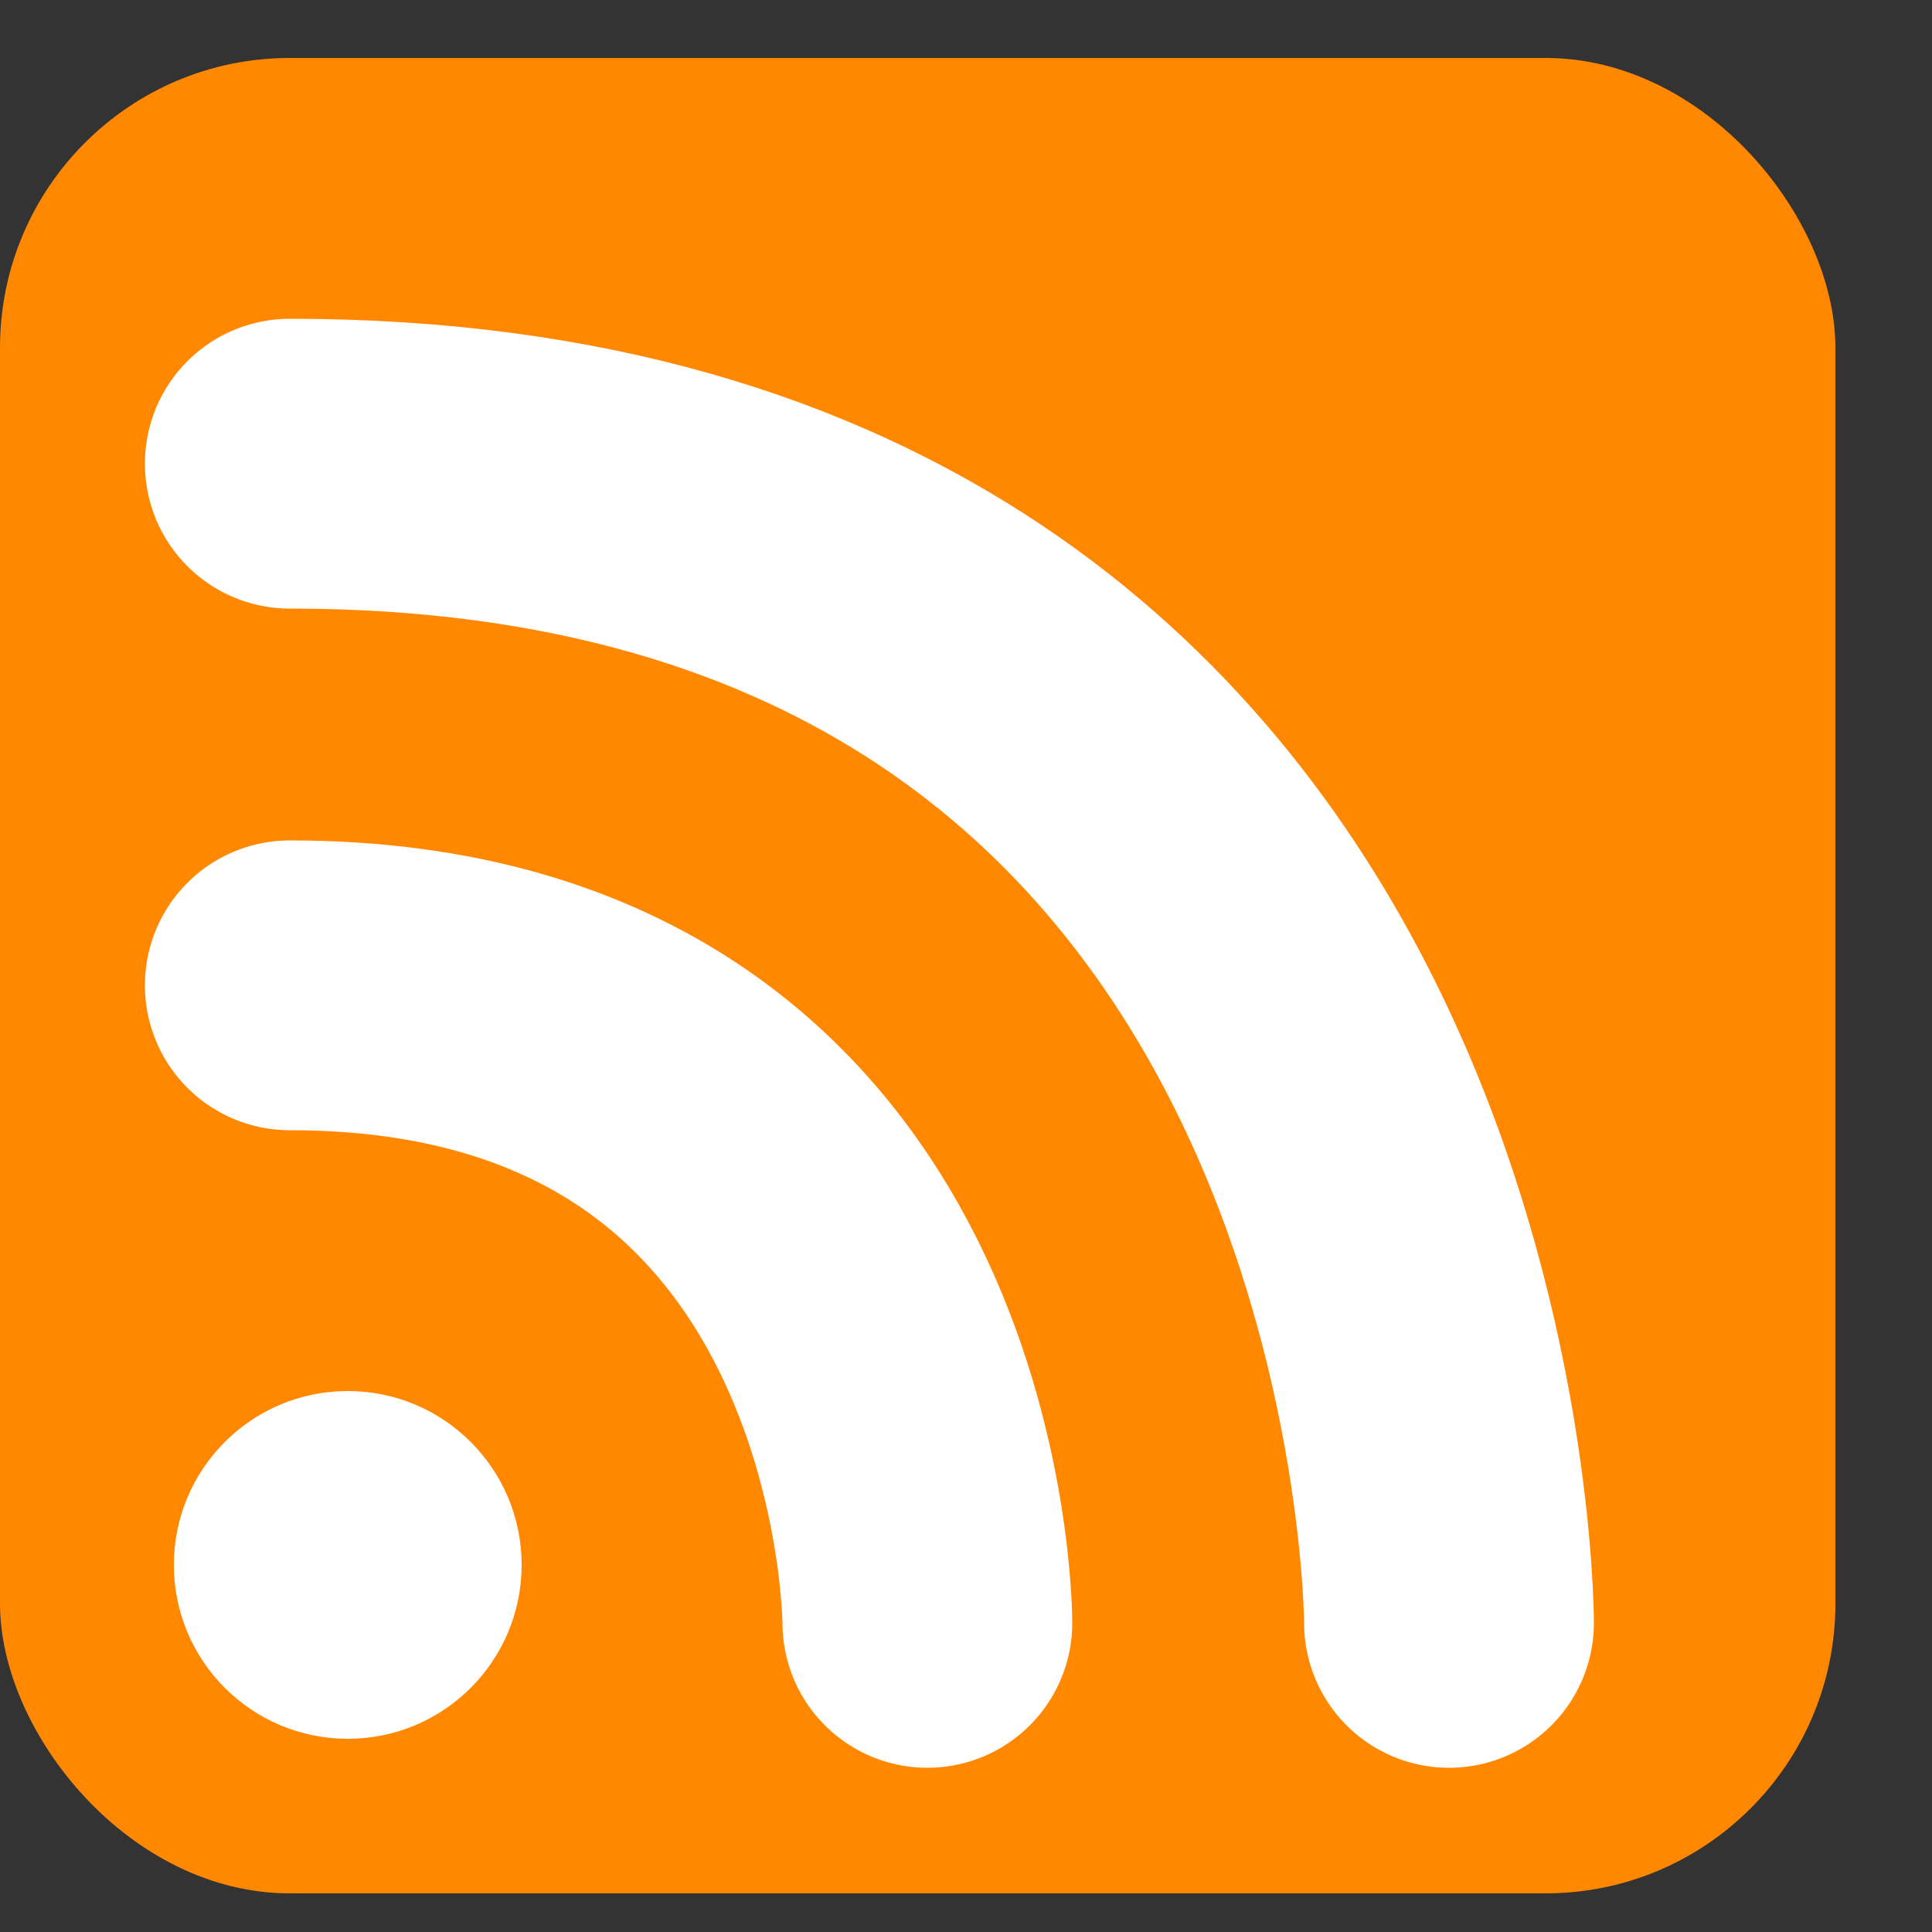 <?xml version="1.0" encoding="utf-8"?>
<!-- Generator: Adobe Illustrator 17.1.0, SVG Export Plug-In . SVG Version: 6.00 Build 0)  -->
<svg xmlns="http://www.w3.org/2000/svg" viewBox="0 0 100 100">
  <rect x="0" y="0" width="100" height="100" fill="#333333" stroke="none"/>
  <rect fill="#F80" x="0" y="3" height="95" width="95" rx="15"/>
  <circle cx="18" cy="81" r="9" fill="#FFF"/>
  <path d="M48,84s0-33-33-33 M75,84s0-60-60-60"
    stroke-linecap="round" stroke-width="15" stroke="#FFF" fill="none"/>
</svg>
